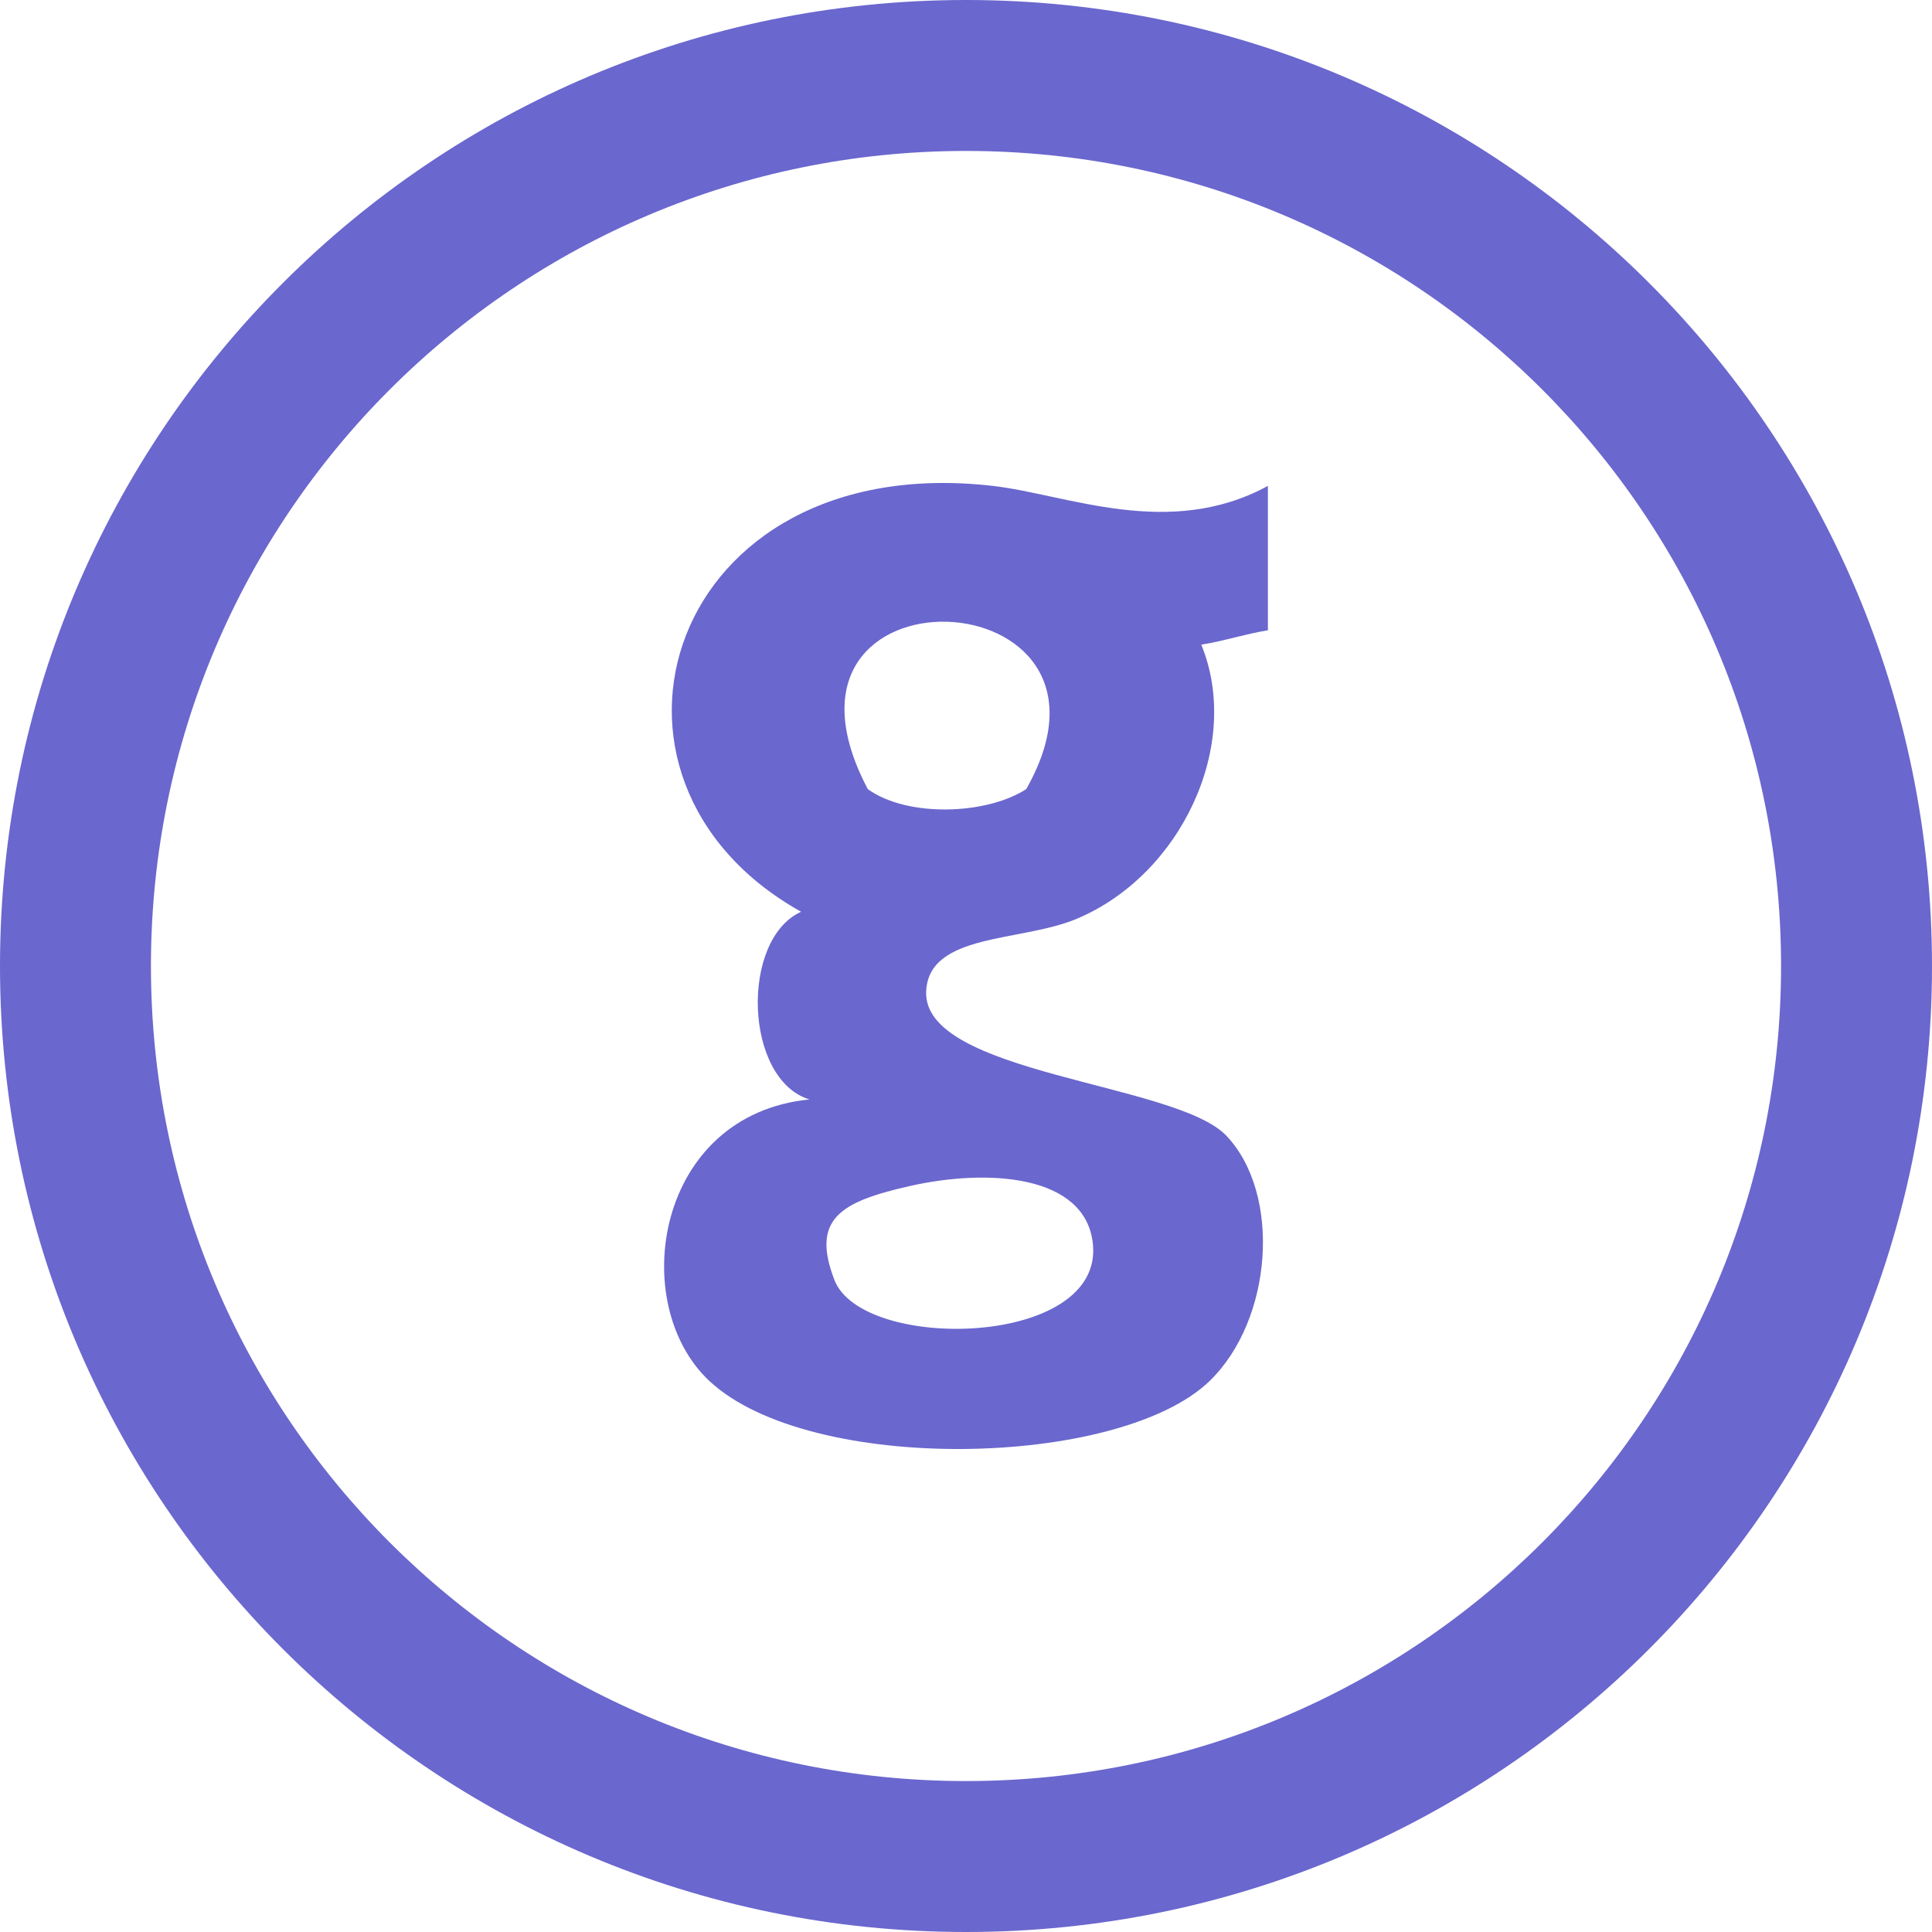 <?xml version="1.0" encoding="iso-8859-1"?>
<!-- Generator: Adobe Illustrator 16.0.0, SVG Export Plug-In . SVG Version: 6.00 Build 0)  -->
<!DOCTYPE svg PUBLIC "-//W3C//DTD SVG 1.1//EN" "http://www.w3.org/Graphics/SVG/1.1/DTD/svg11.dtd">
<svg xmlns="http://www.w3.org/2000/svg" xmlns:xlink="http://www.w3.org/1999/xlink" version="1.1" id="Capa_1" x="0px" y="0px" width="512px" height="512px" viewBox="0 0 512 512" style="enable-background:new 0 0 512 512;" xml:space="preserve">
<g>
	<path d="M256,0C114.609,0,0,114.609,0,256c0,141.391,114.609,256,256,256c141.391,0,256-114.609,256-256   C512,114.609,397.391,0,256,0z M256,472c-119.297,0-216-96.703-216-216S136.703,40,256,40s216,96.703,216,216S375.297,472,256,472z   " fill="#6a67ce"/>
	<path d="M336.005,128.769c-26.266,14.312-53.358,2.234-72.891,0c-86.234-9.891-113.641,77.734-50.812,112.859   c-16.172,7.312-15.109,44.453,2.203,49.733c-40.812,4.078-48.391,54.188-26.5,74.625c26.625,24.845,108.531,23.188,132.547,0   c16.767-16.219,19.109-49.625,4.422-65.03c-13.391-14.078-80.562-16.203-79.531-38.267c0.719-15.438,25.016-13,39.766-19.141   c27.734-11.547,44.047-46.109,33.141-72.703c6.188-1,11.47-2.797,17.656-3.812C336.005,154.284,336.005,141.534,336.005,128.769z    M229.974,209.128c-32.328-61.344,74.344-56.953,41.984,0C261.35,215.972,240.458,216.659,229.974,209.128z M289.63,329.645   c2.859,27.5-61.094,28.719-68.5,9.562c-6.219-16.142,1.531-20.72,19.891-24.875C261.816,309.611,287.708,311.236,289.63,329.645z" fill="#6a67ce"/>
</g>
<g>
</g>
<g>
</g>
<g>
</g>
<g>
</g>
<g>
</g>
<g>
</g>
<g>
</g>
<g>
</g>
<g>
</g>
<g>
</g>
<g>
</g>
<g>
</g>
<g>
</g>
<g>
</g>
<g>
</g>
</svg>

